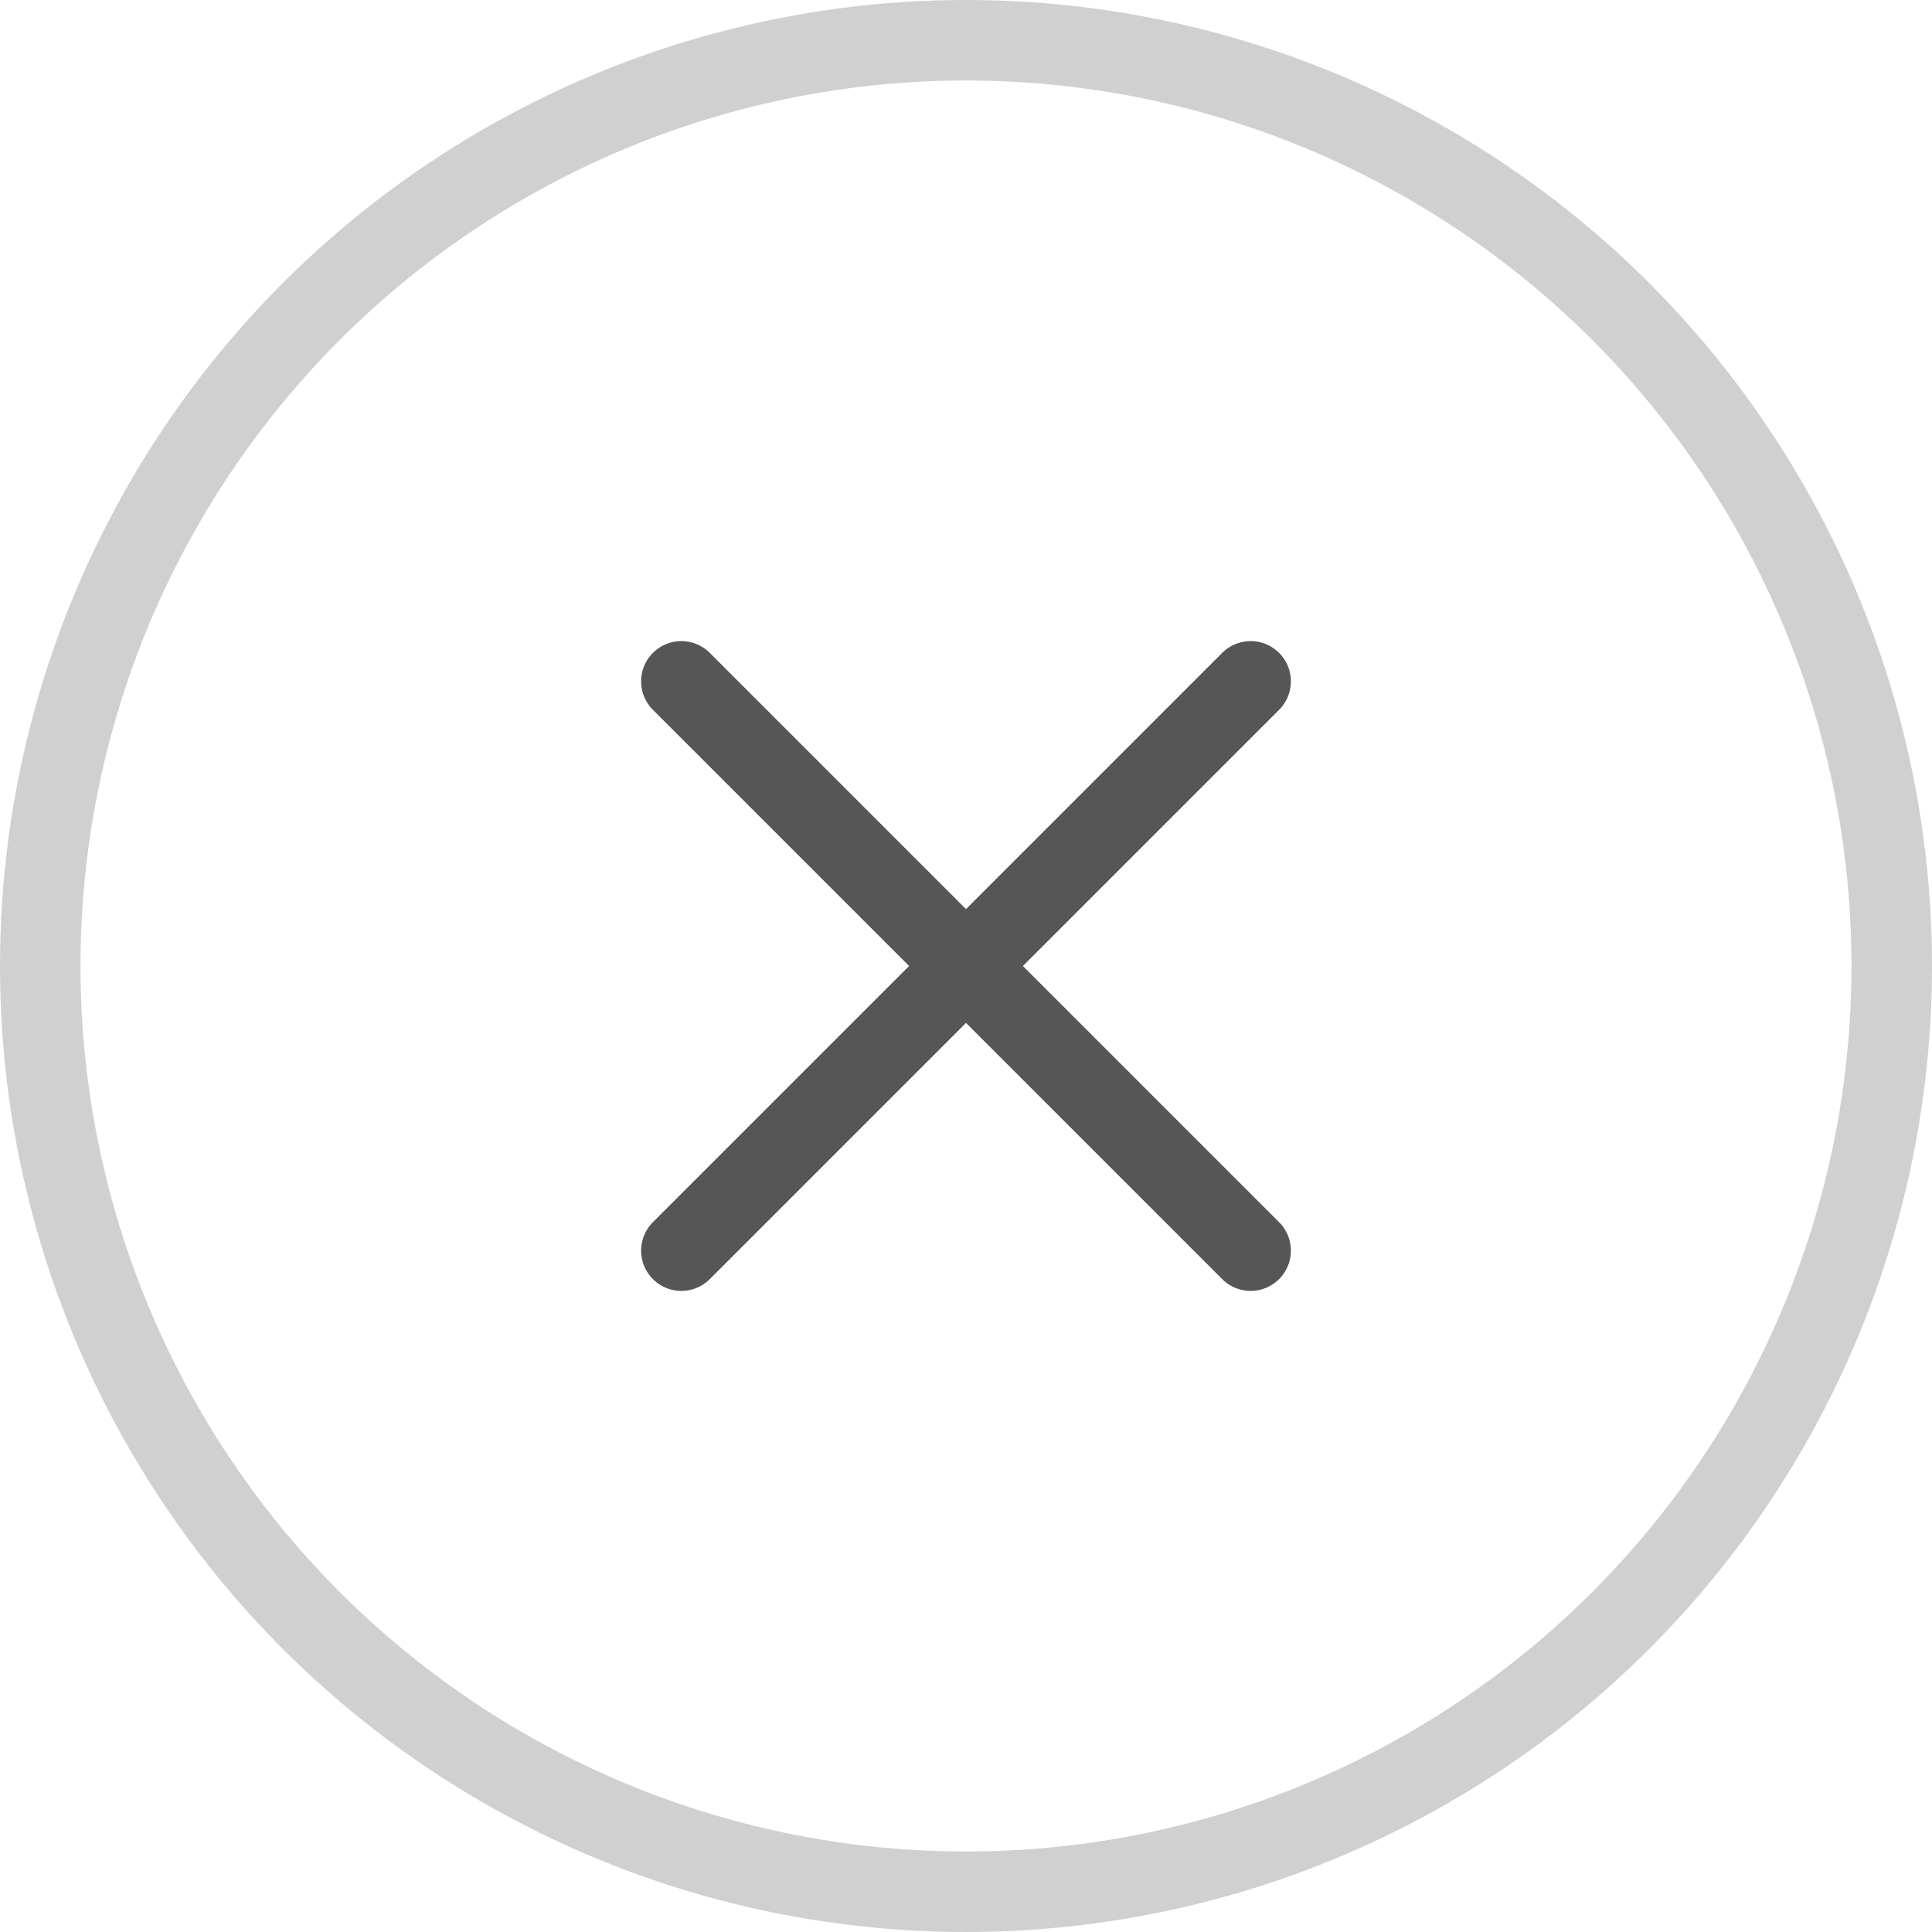 <svg width="24" height="24" viewBox="0 0 24 24" fill="none" xmlns="http://www.w3.org/2000/svg">
<circle cx="12" cy="12" r="11.5" stroke="#D0D0D0"/>
<path d="M8.464 15.536L15.536 8.464" stroke="#565656" stroke-linecap="round" stroke-linejoin="round"/>
<path d="M8.464 8.464L15.536 15.536" stroke="#565656" stroke-linecap="round" stroke-linejoin="round"/>
</svg>
